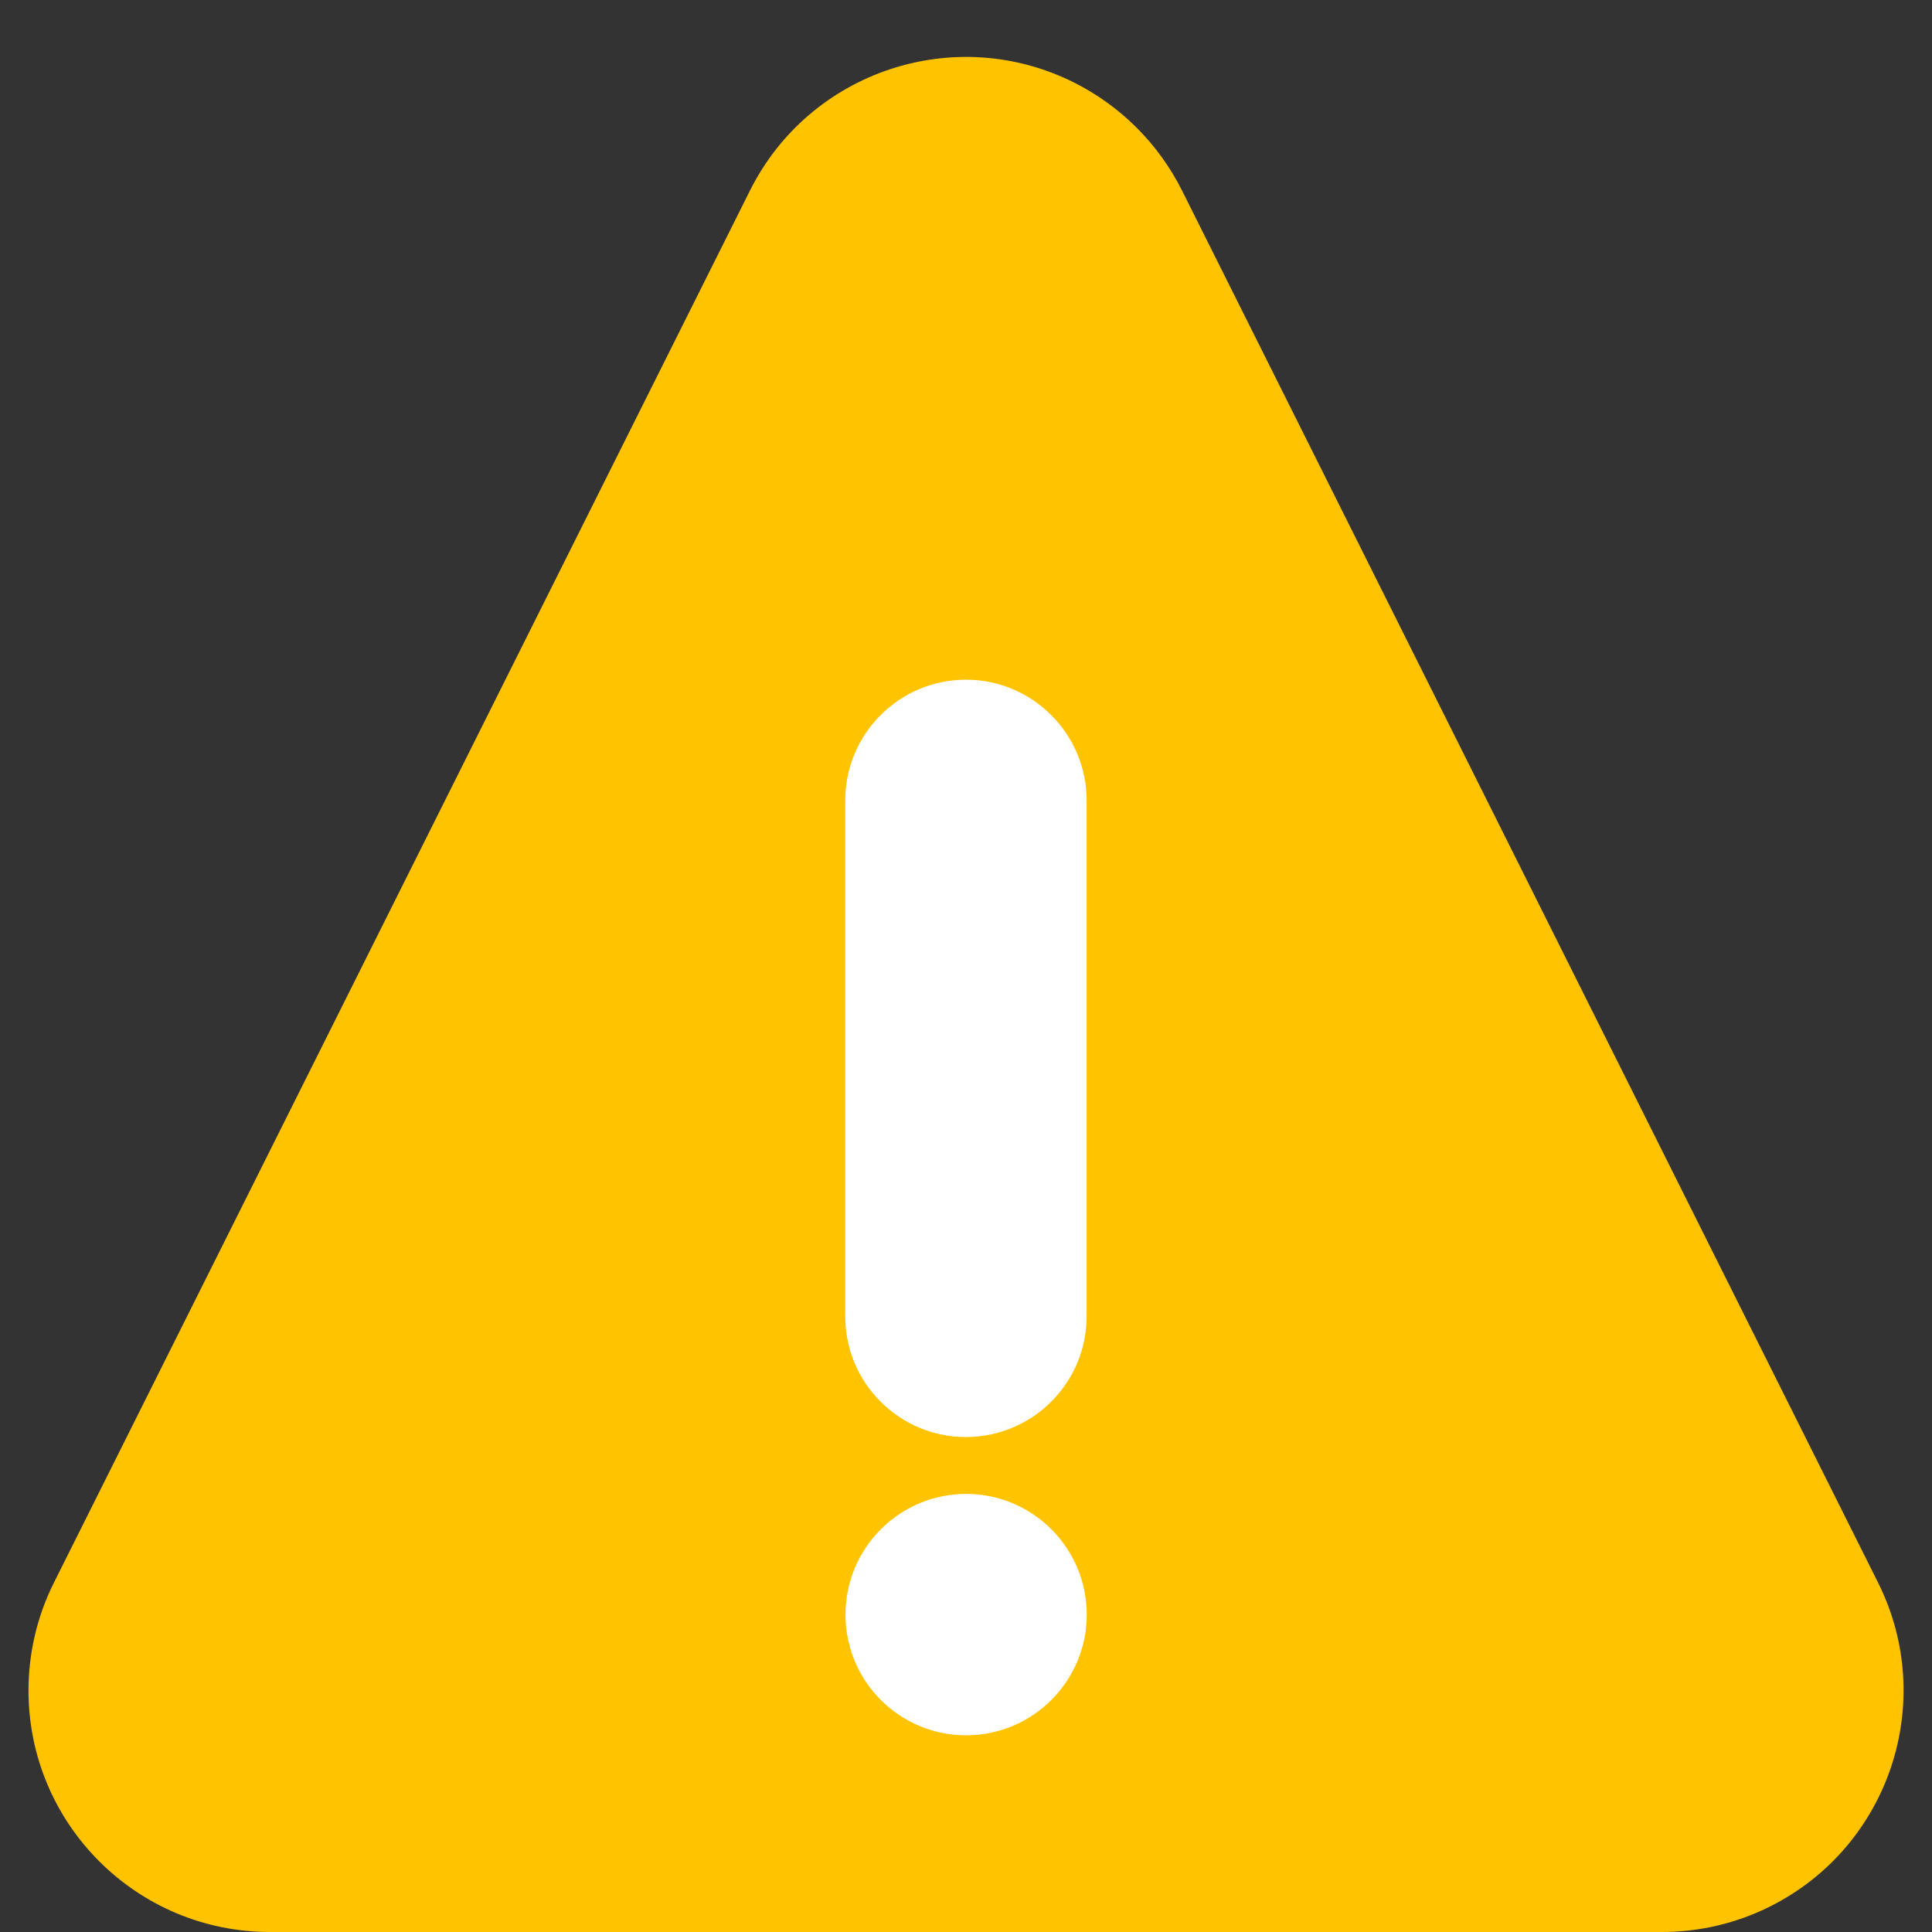 <?xml version="1.0" encoding="UTF-8"?>
<svg width="16px" height="16px" viewBox="0 0 16 16" version="1.1" xmlns="http://www.w3.org/2000/svg" xmlns:xlink="http://www.w3.org/1999/xlink">
    <rect x="0" y="0" width="16" height="16" fill="#333333" stroke="none"/>
    <!-- Generator: Sketch 63 (92445) - https://sketch.com -->
    <title>编组</title>
    <desc>Created with Sketch.</desc>
    <g id="账号管理" stroke="none" stroke-width="1" fill="none" fill-rule="evenodd">
        <g id="标识" transform="translate(-245, -61)">
            <g id="编组" transform="translate(244, 59)">
                <path d="M10.789,3.578 L16.553,15.106 C17.047,16.094 16.646,17.295 15.658,17.789 C15.381,17.928 15.074,18 14.764,18 L3.236,18 C2.131,18 1.236,17.105 1.236,16 C1.236,15.69 1.308,15.383 1.447,15.106 L7.211,3.578 C7.705,2.59 8.906,2.189 9.894,2.683 C10.281,2.877 10.595,3.191 10.789,3.578 Z" id="三角形" fill="#FFC300"></path>
                <g id="感叹号" transform="translate(4, 7)" fill-rule="nonzero">
                    <rect id="矩形" fill="#000000" opacity="0" x="0" y="0" width="10" height="10"></rect>
                    <path d="M5.999,5.901 L5.999,1.629 C5.999,1.078 5.551,0.629 5,0.629 C4.448,0.629 4,1.077 4,1.629 L4,5.901 C4,6.454 4.448,6.901 5,6.901 C5.551,6.9 5.999,6.453 5.999,5.901 Z M5.001,9.371 C5.552,9.371 6,8.923 6,8.372 C6,7.82 5.552,7.372 5.001,7.372 C4.449,7.372 4.002,7.82 4.002,8.372 C4.002,8.924 4.449,9.371 5.001,9.371 Z" id="形状" fill="#FFFFFF"></path>
                </g>
            </g>
        </g>
    </g>
</svg>